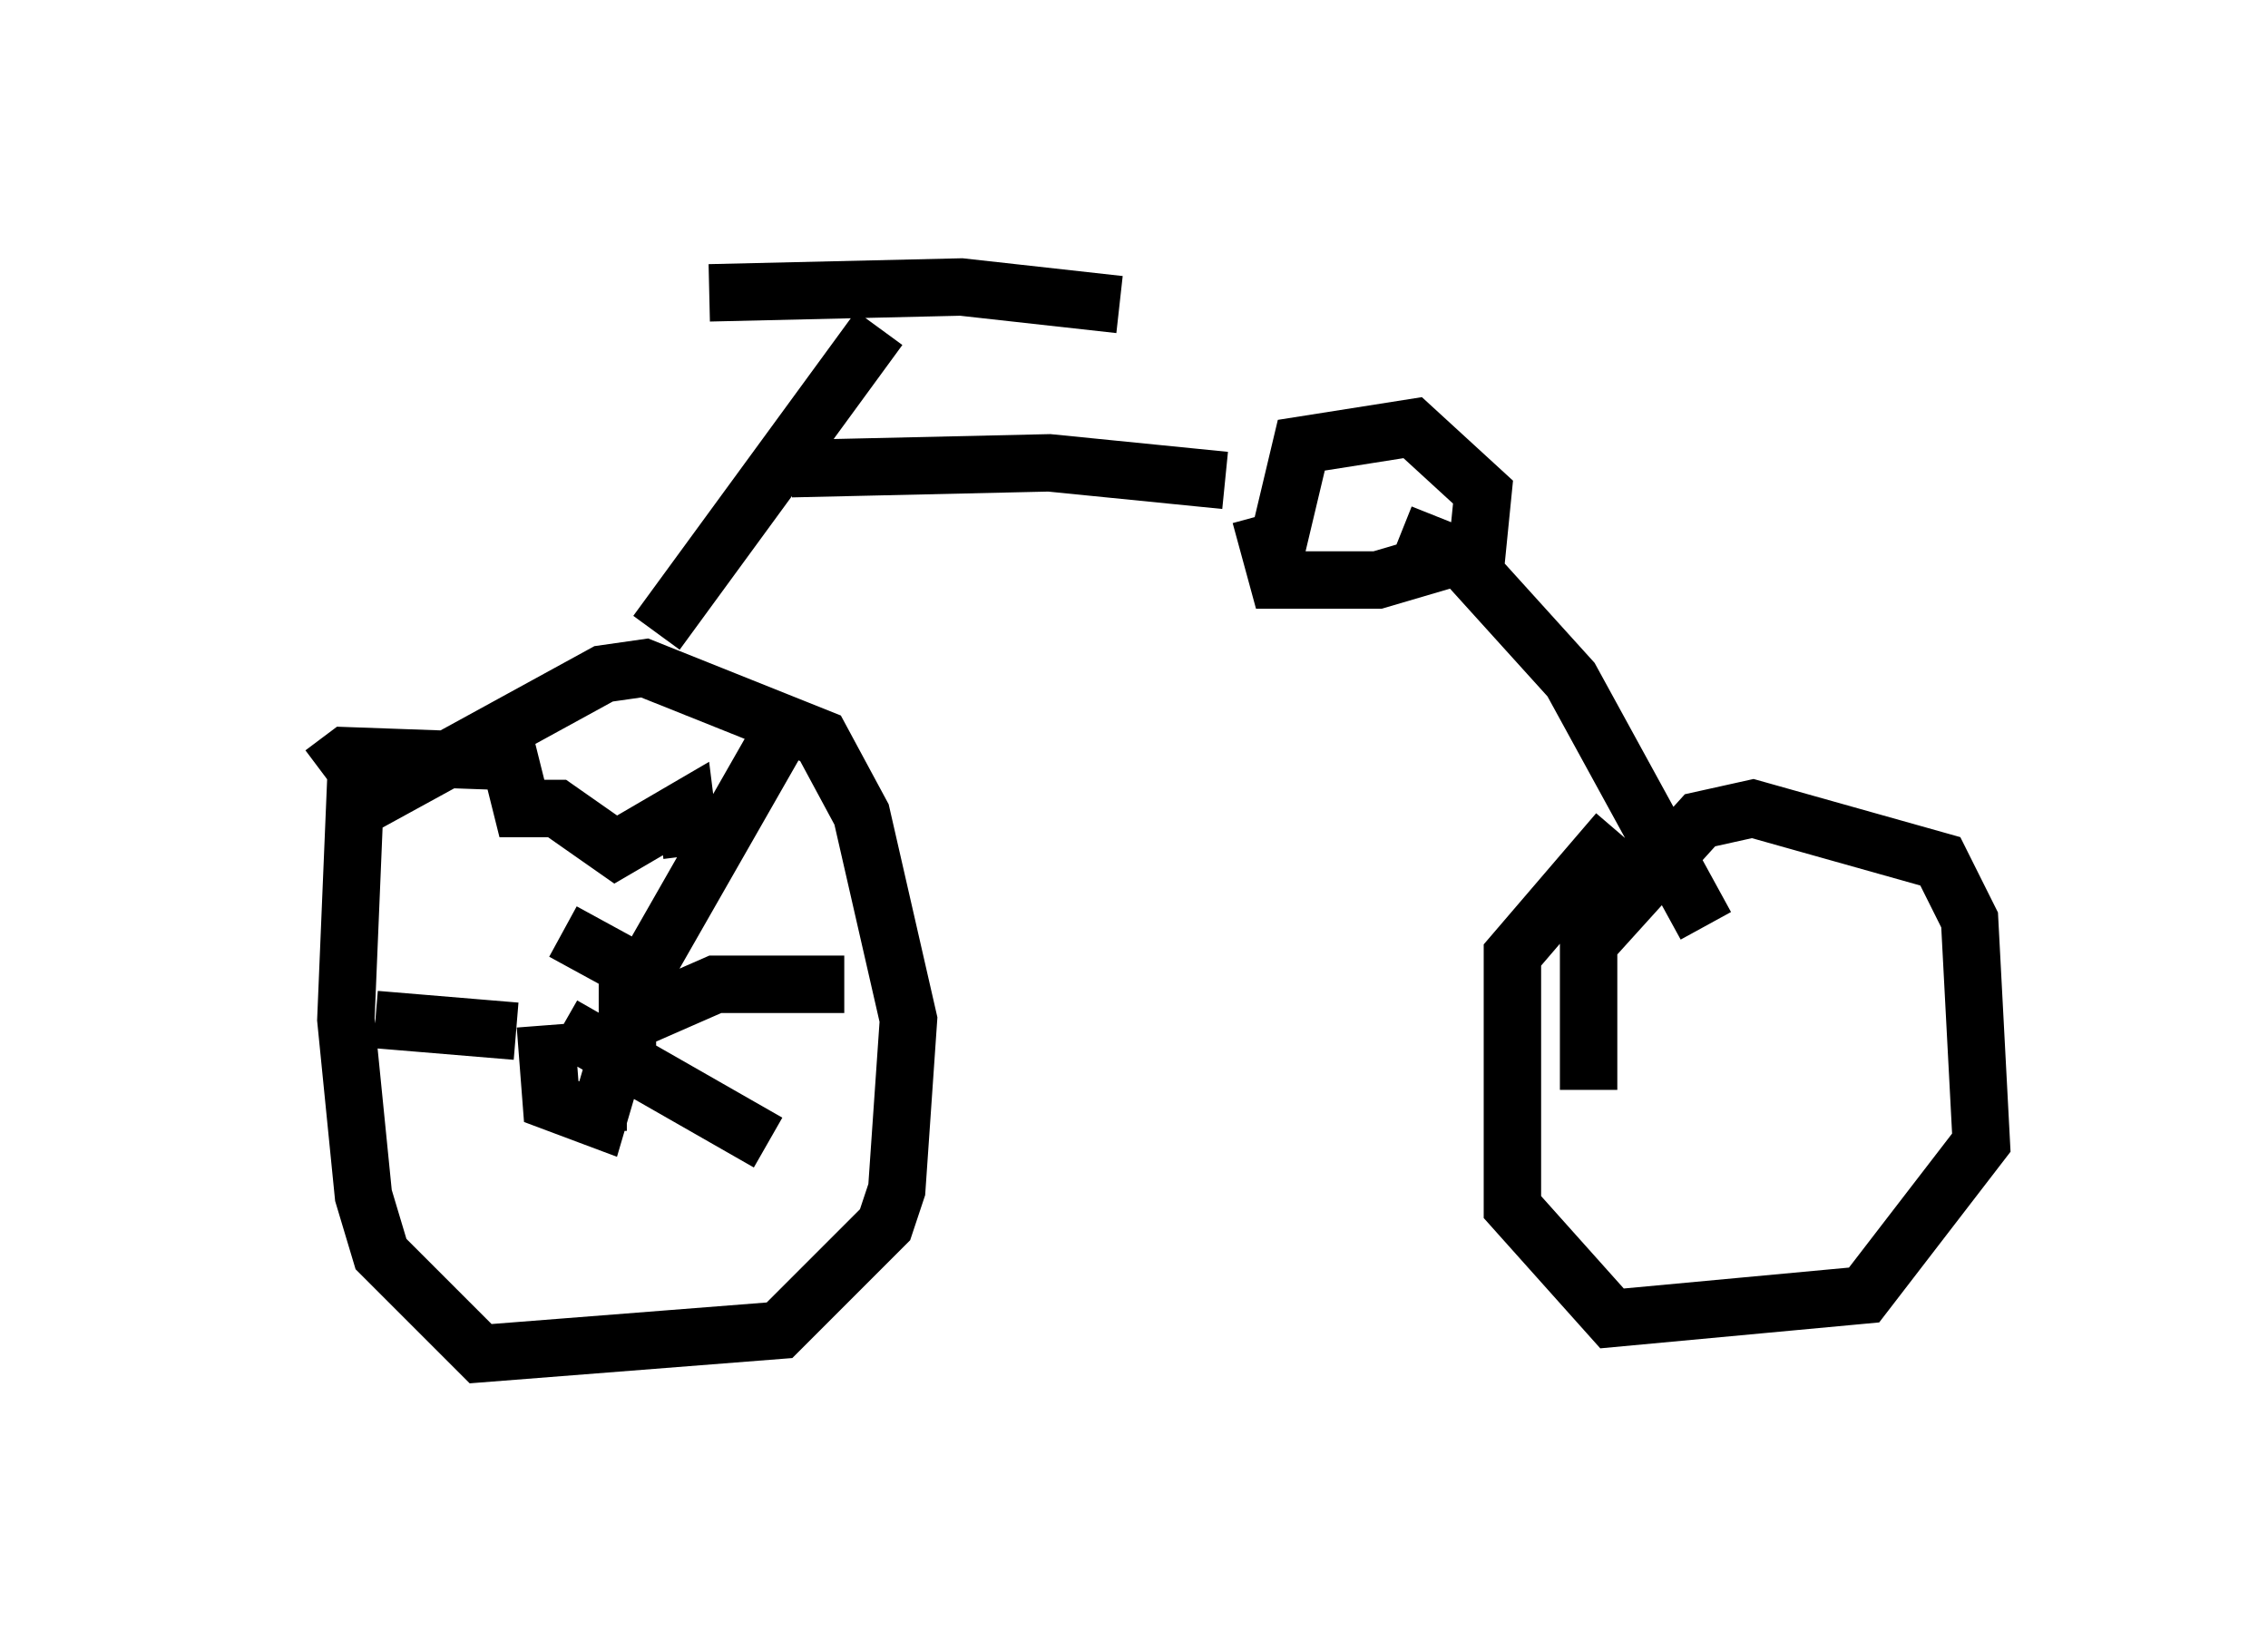 <?xml version="1.0" encoding="utf-8" ?>
<svg baseProfile="full" height="28.579" version="1.1" width="39.502" xmlns="http://www.w3.org/2000/svg" xmlns:ev="http://www.w3.org/2001/xml-events" xmlns:xlink="http://www.w3.org/1999/xlink"><defs /><rect fill="white" height="28.579" width="39.502" x="0" y="0" /><path d="M5, 17.25 m1.225, -3.165 l4.288, -2.348 0.715, -0.102 l3.063, 1.225 0.715, 1.327 l0.817, 3.573 -0.204, 2.96 l-0.204, 0.613 -1.838, 1.838 l-5.206, 0.408 -1.735, -1.735 l-0.306, -1.021 -0.306, -3.063 l0.204, -4.9 m5.206, -1.838 l3.879, -5.308 m-2.96, -0.613 l4.39, -0.102 2.756, 0.306 m-5.308, 1.021 l0.0, 0.0 m-0.408, 1.838 l4.492, -0.102 3.063, 0.306 m0.817, 1.531 l0.51, -2.144 1.94, -0.306 l1.225, 1.123 -0.102, 1.021 l-1.735, 0.51 -1.735, 0.0 l-0.306, -1.123 m2.45, 0.306 l1.021, 0.408 1.94, 2.144 l2.348, 4.288 m-2.042, 2.858 l0.0, -2.552 1.94, -2.144 l0.919, -0.204 3.267, 0.919 l0.51, 1.021 0.204, 3.879 l-2.042, 2.654 -4.39, 0.408 l-1.735, -1.94 0.0, -4.39 l1.838, -2.144 m-18.375, 1.735 l1.123, 0.613 0.0, 0.919 l-0.51, 1.735 -0.817, -0.306 l-0.102, -1.327 m-3.879, -4.39 l0.408, -0.306 2.858, 0.102 l0.204, 0.817 0.613, 0.0 l1.021, 0.715 1.225, -0.715 l0.102, 0.817 m-1.123, 3.369 l0.0, -0.817 2.858, -5.002 m-2.96, 5.41 l1.633, -0.715 2.246, 0.0 m-4.9, 0.715 l3.573, 2.042 m-2.96, -0.919 l0.0, 0.715 m-3.879, -1.94 l2.45, 0.204 " fill="none" stroke="black" stroke-width="1" /></svg>